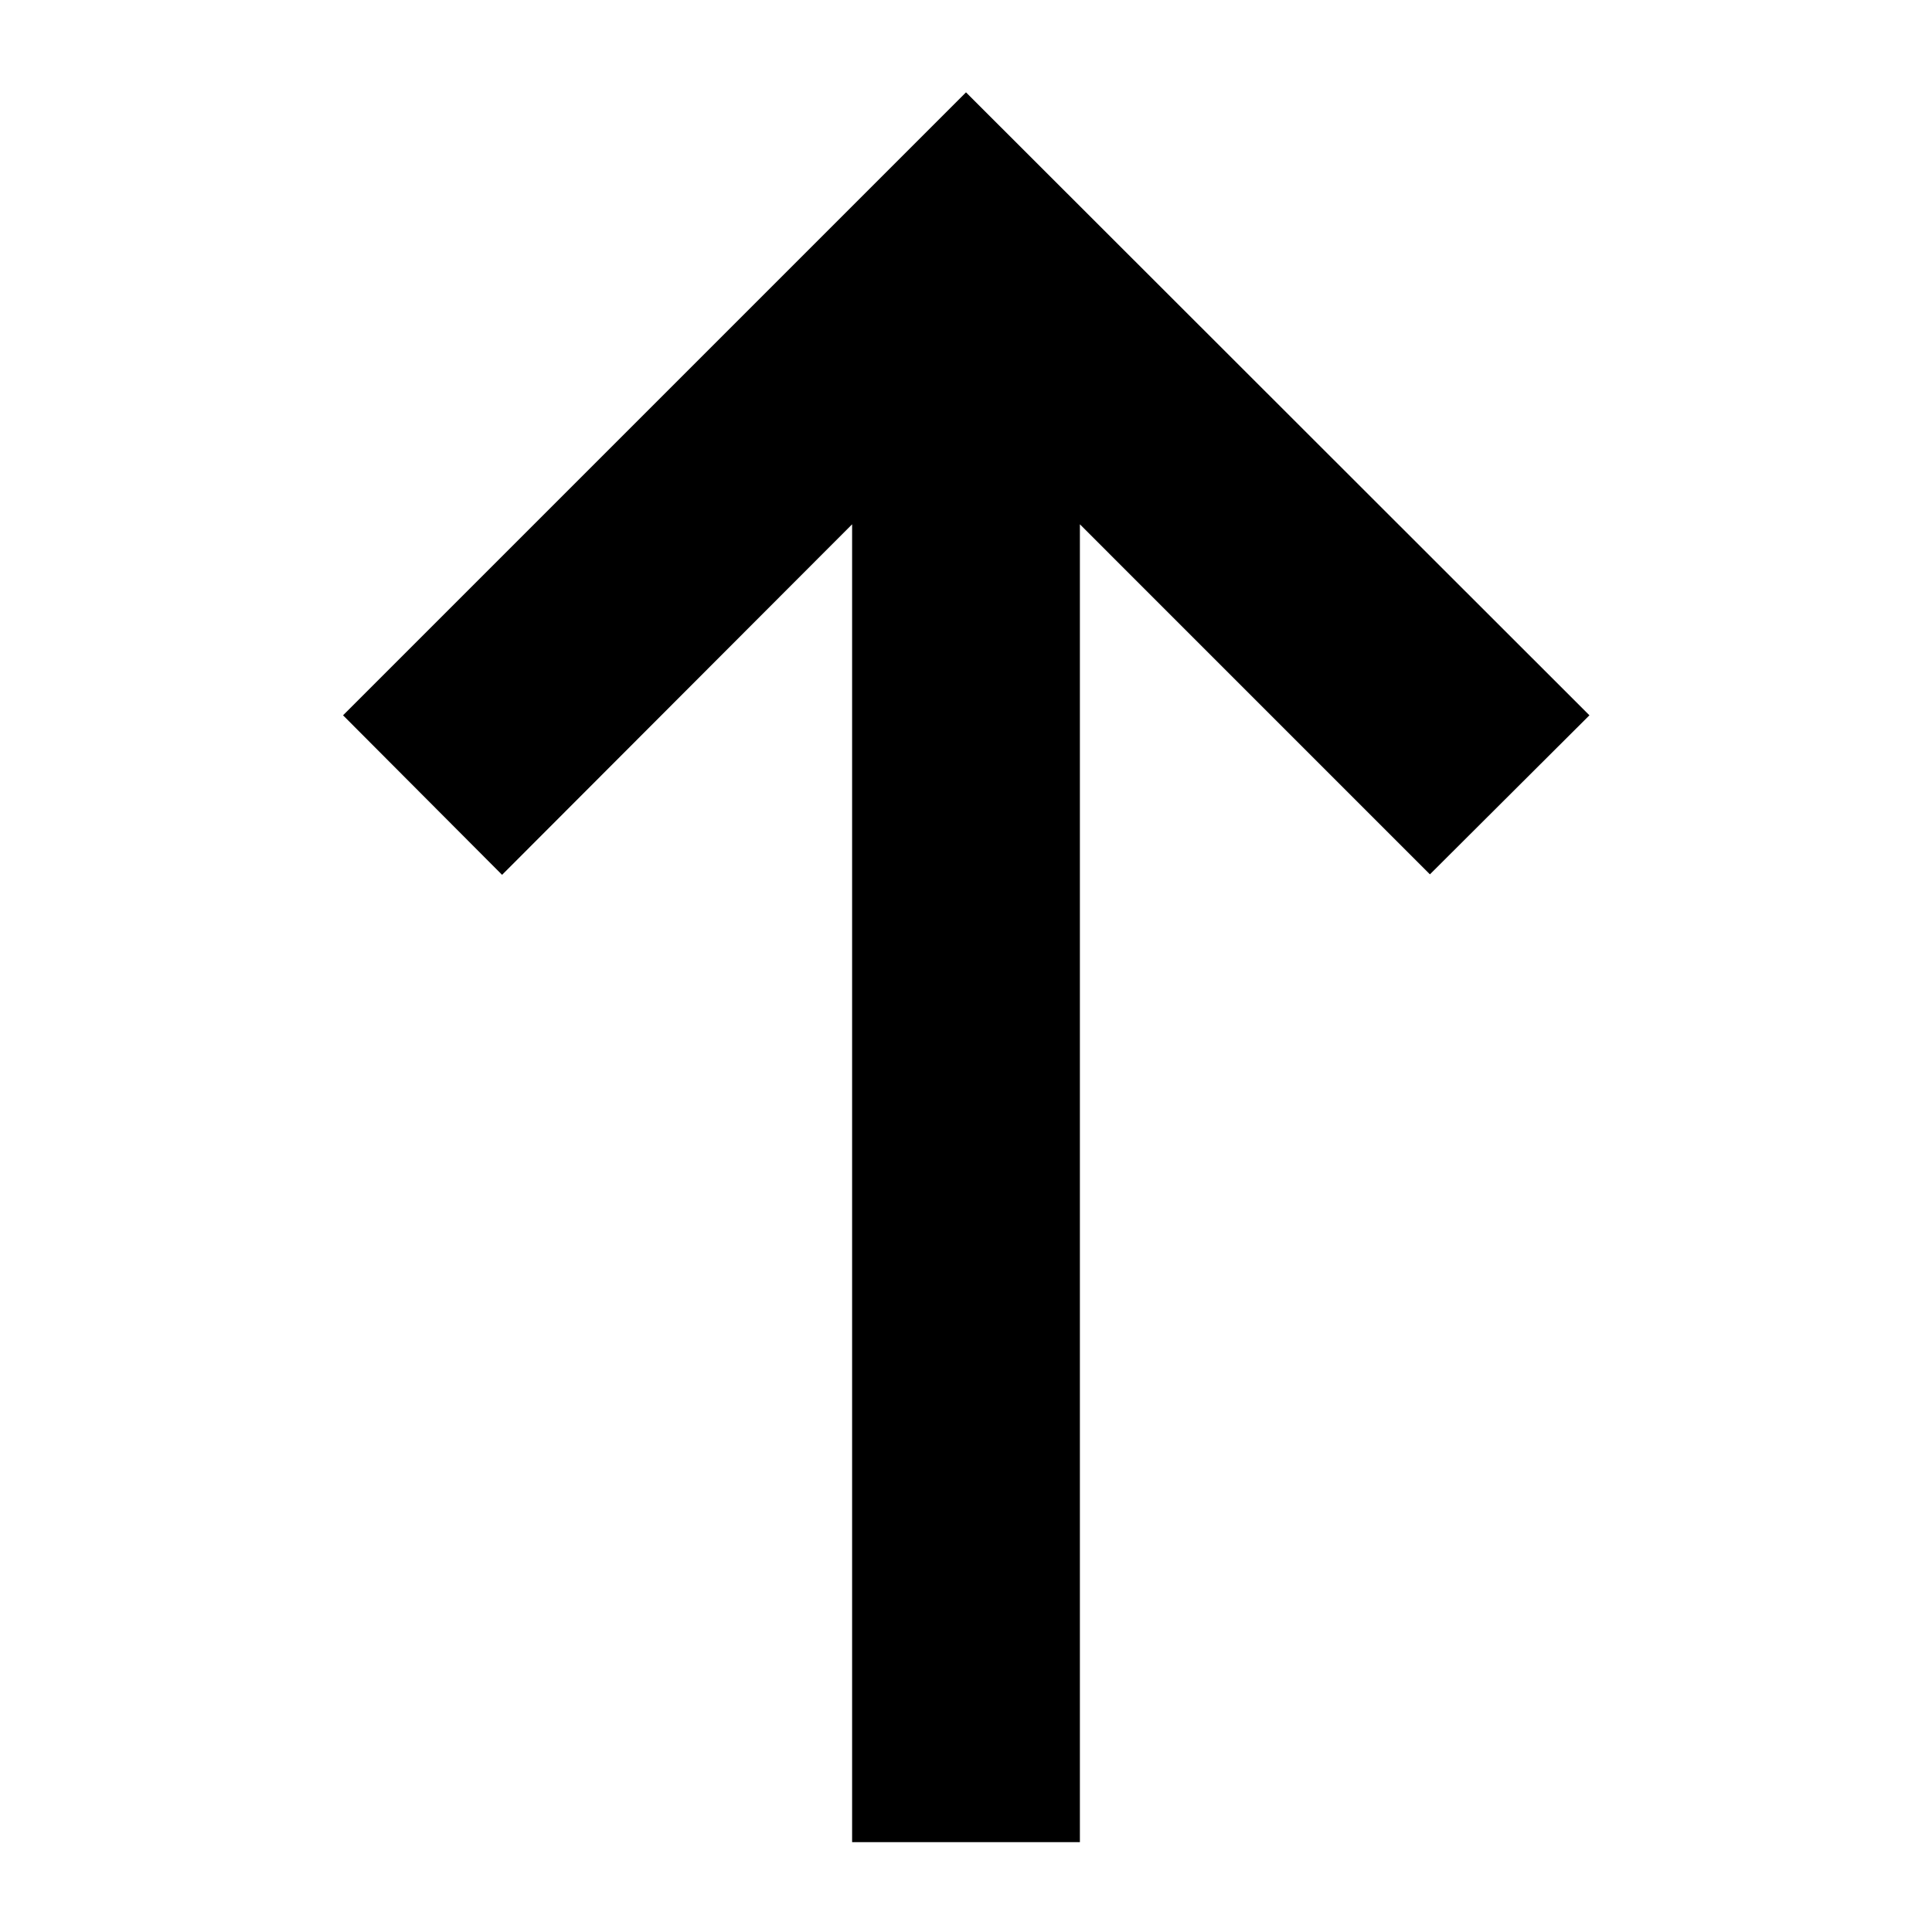 <svg xmlns="http://www.w3.org/2000/svg" height="24" viewBox="0 -960 960 960" width="24"><path d="M423.41-44.65v-654.83L249.48-525.3l-79.02-79.27L480-914.11l309.78 309.54-79.26 79.03-173.93-173.94v654.83H423.41Z"/></svg>